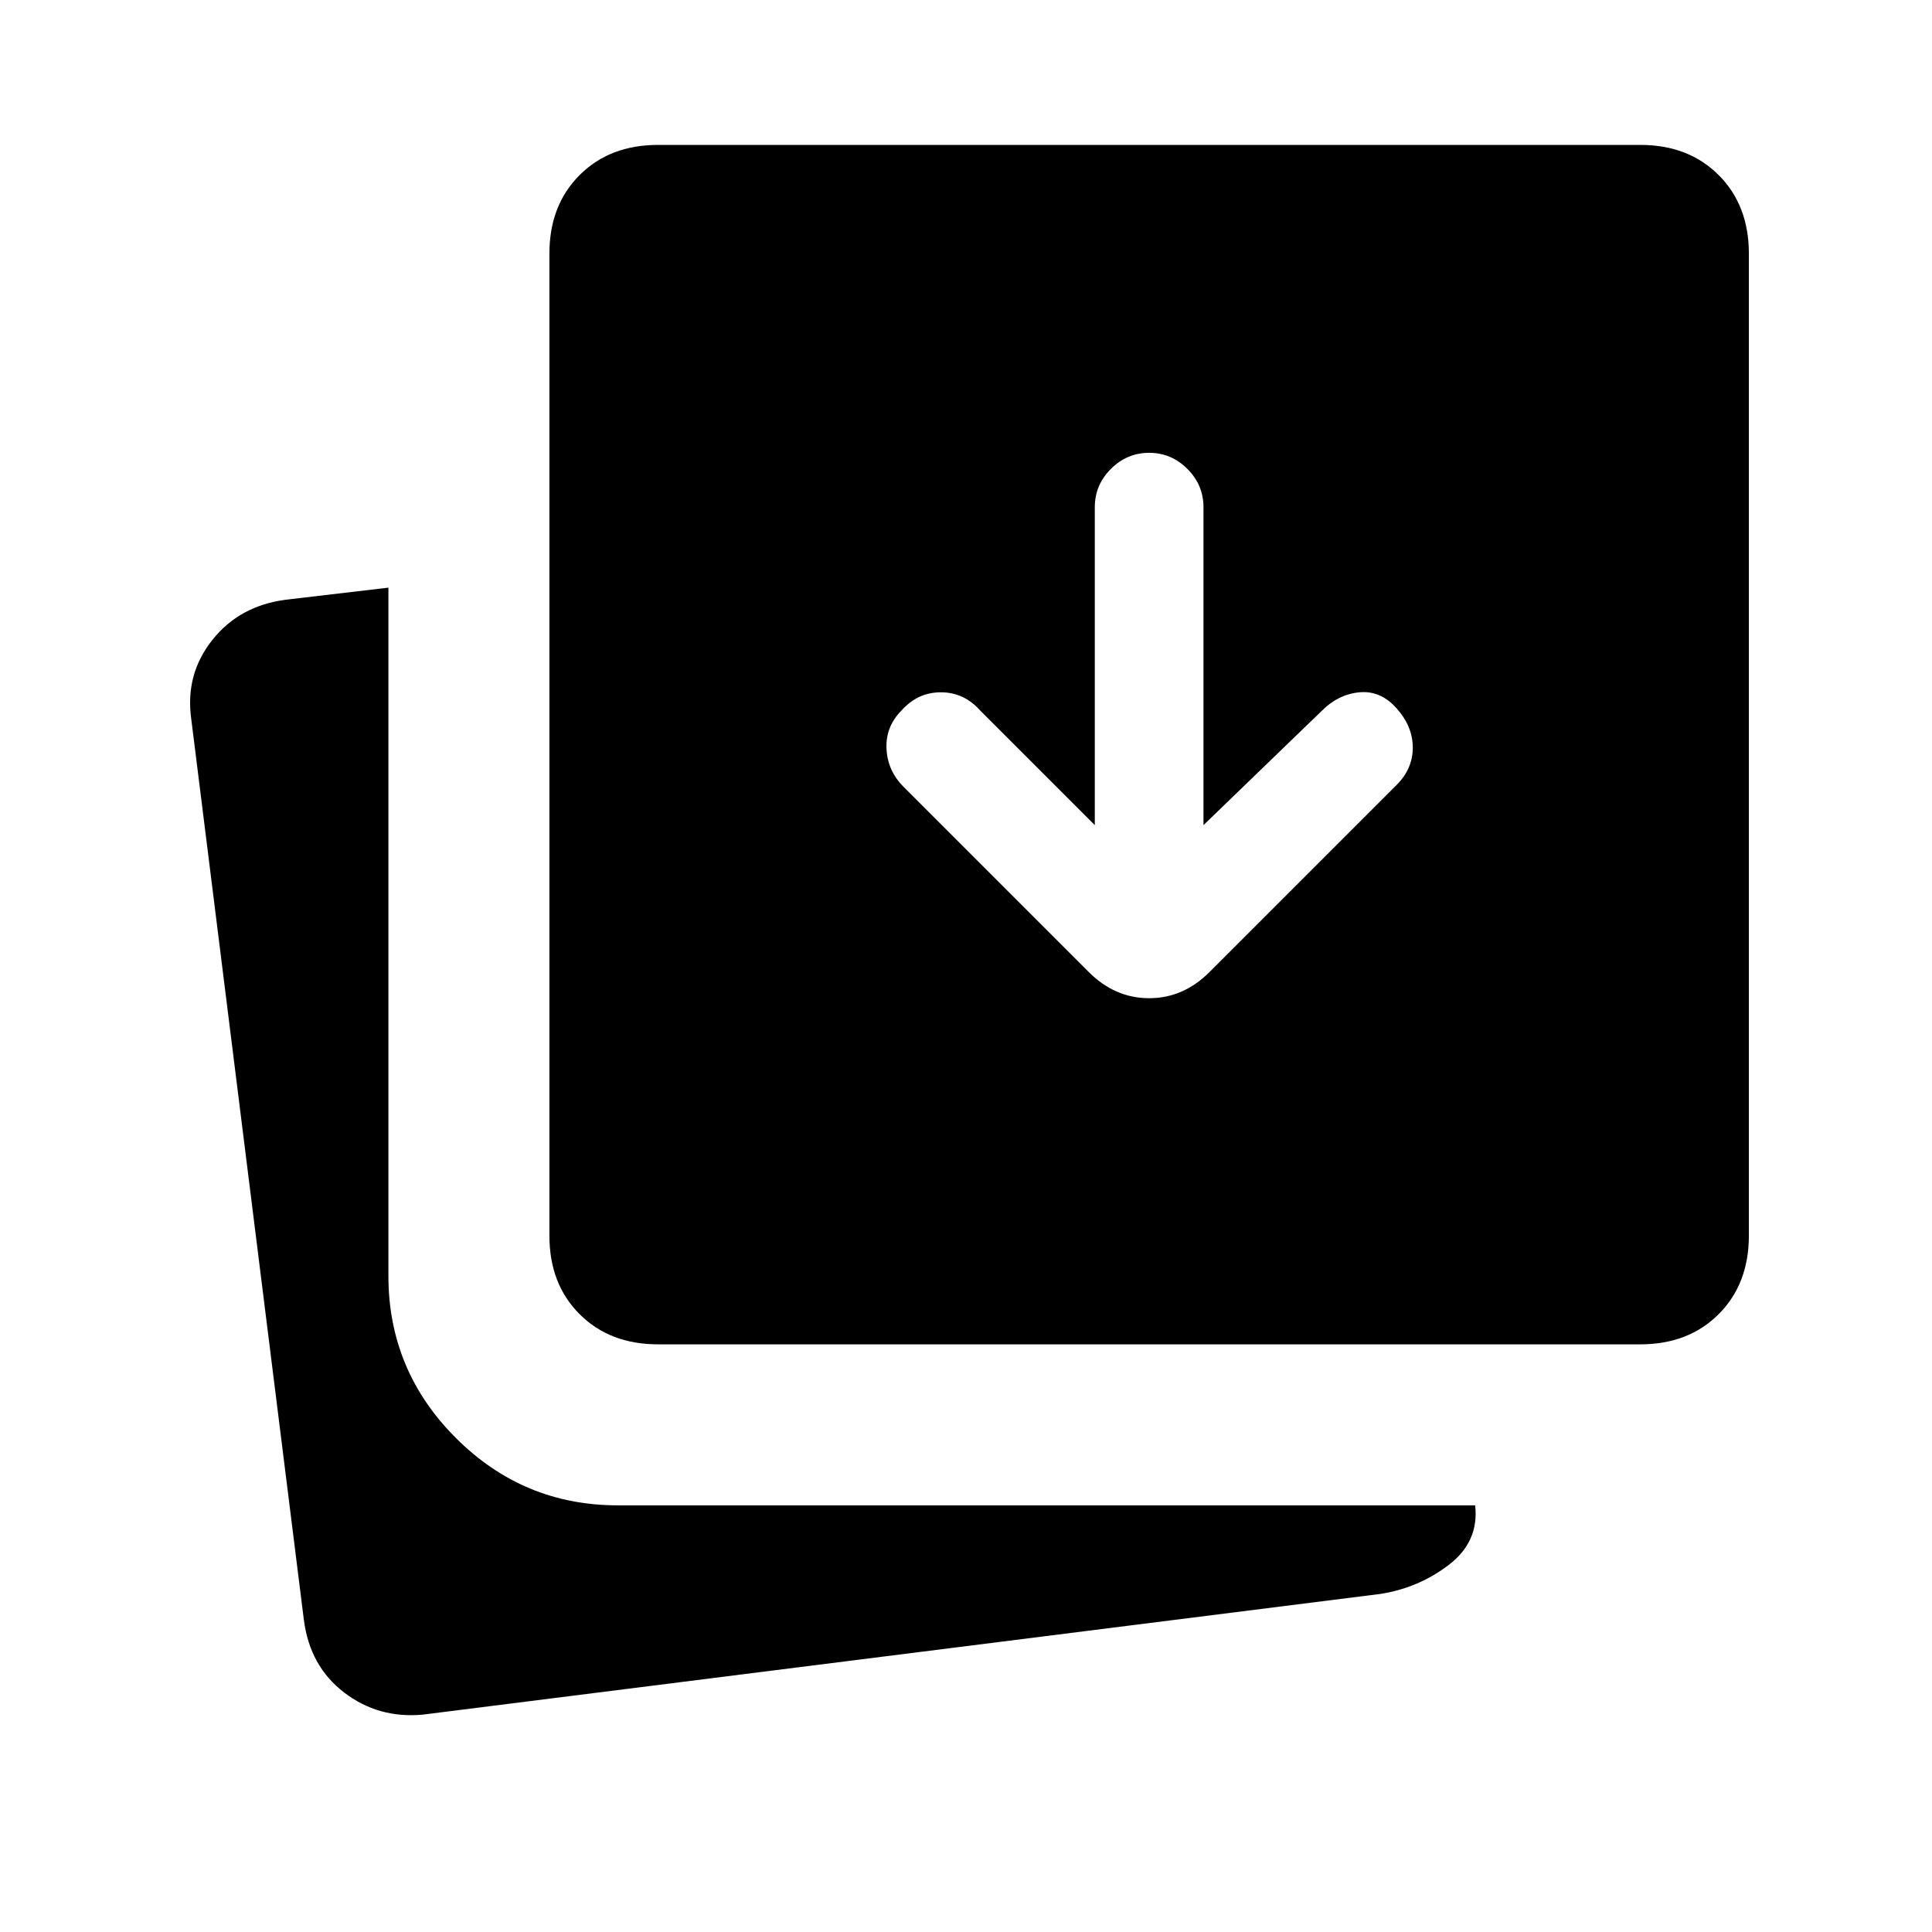 <svg xmlns="http://www.w3.org/2000/svg" height="24" viewBox="0 96 960 960" width="24"><path d="m544 506-57-57q-8-9-19.5-9t-19.5 9q-8 8-7.5 19t8.5 19l92 92q13 13 30 13t30-13l93-93q8-8 8-18.5t-8-19.5q-8-9-18.5-8t-18.5 9l-59 57V348q0-11-8-19t-19-8q-11 0-19 8t-8 19v158ZM327 764q-24 0-39-15t-15-39V222q0-24 15-39t39-15h488q24 0 39 15t15 39v488q0 24-15 39t-39 15H327ZM210 948q-22 2-39-11t-20-36L95 453q-3-22 10.5-39t36.5-20l51-6v342q0 47 33.5 80.5T307 844h426q2 18-13 29.5T686 888l-476 60Z"/></svg>